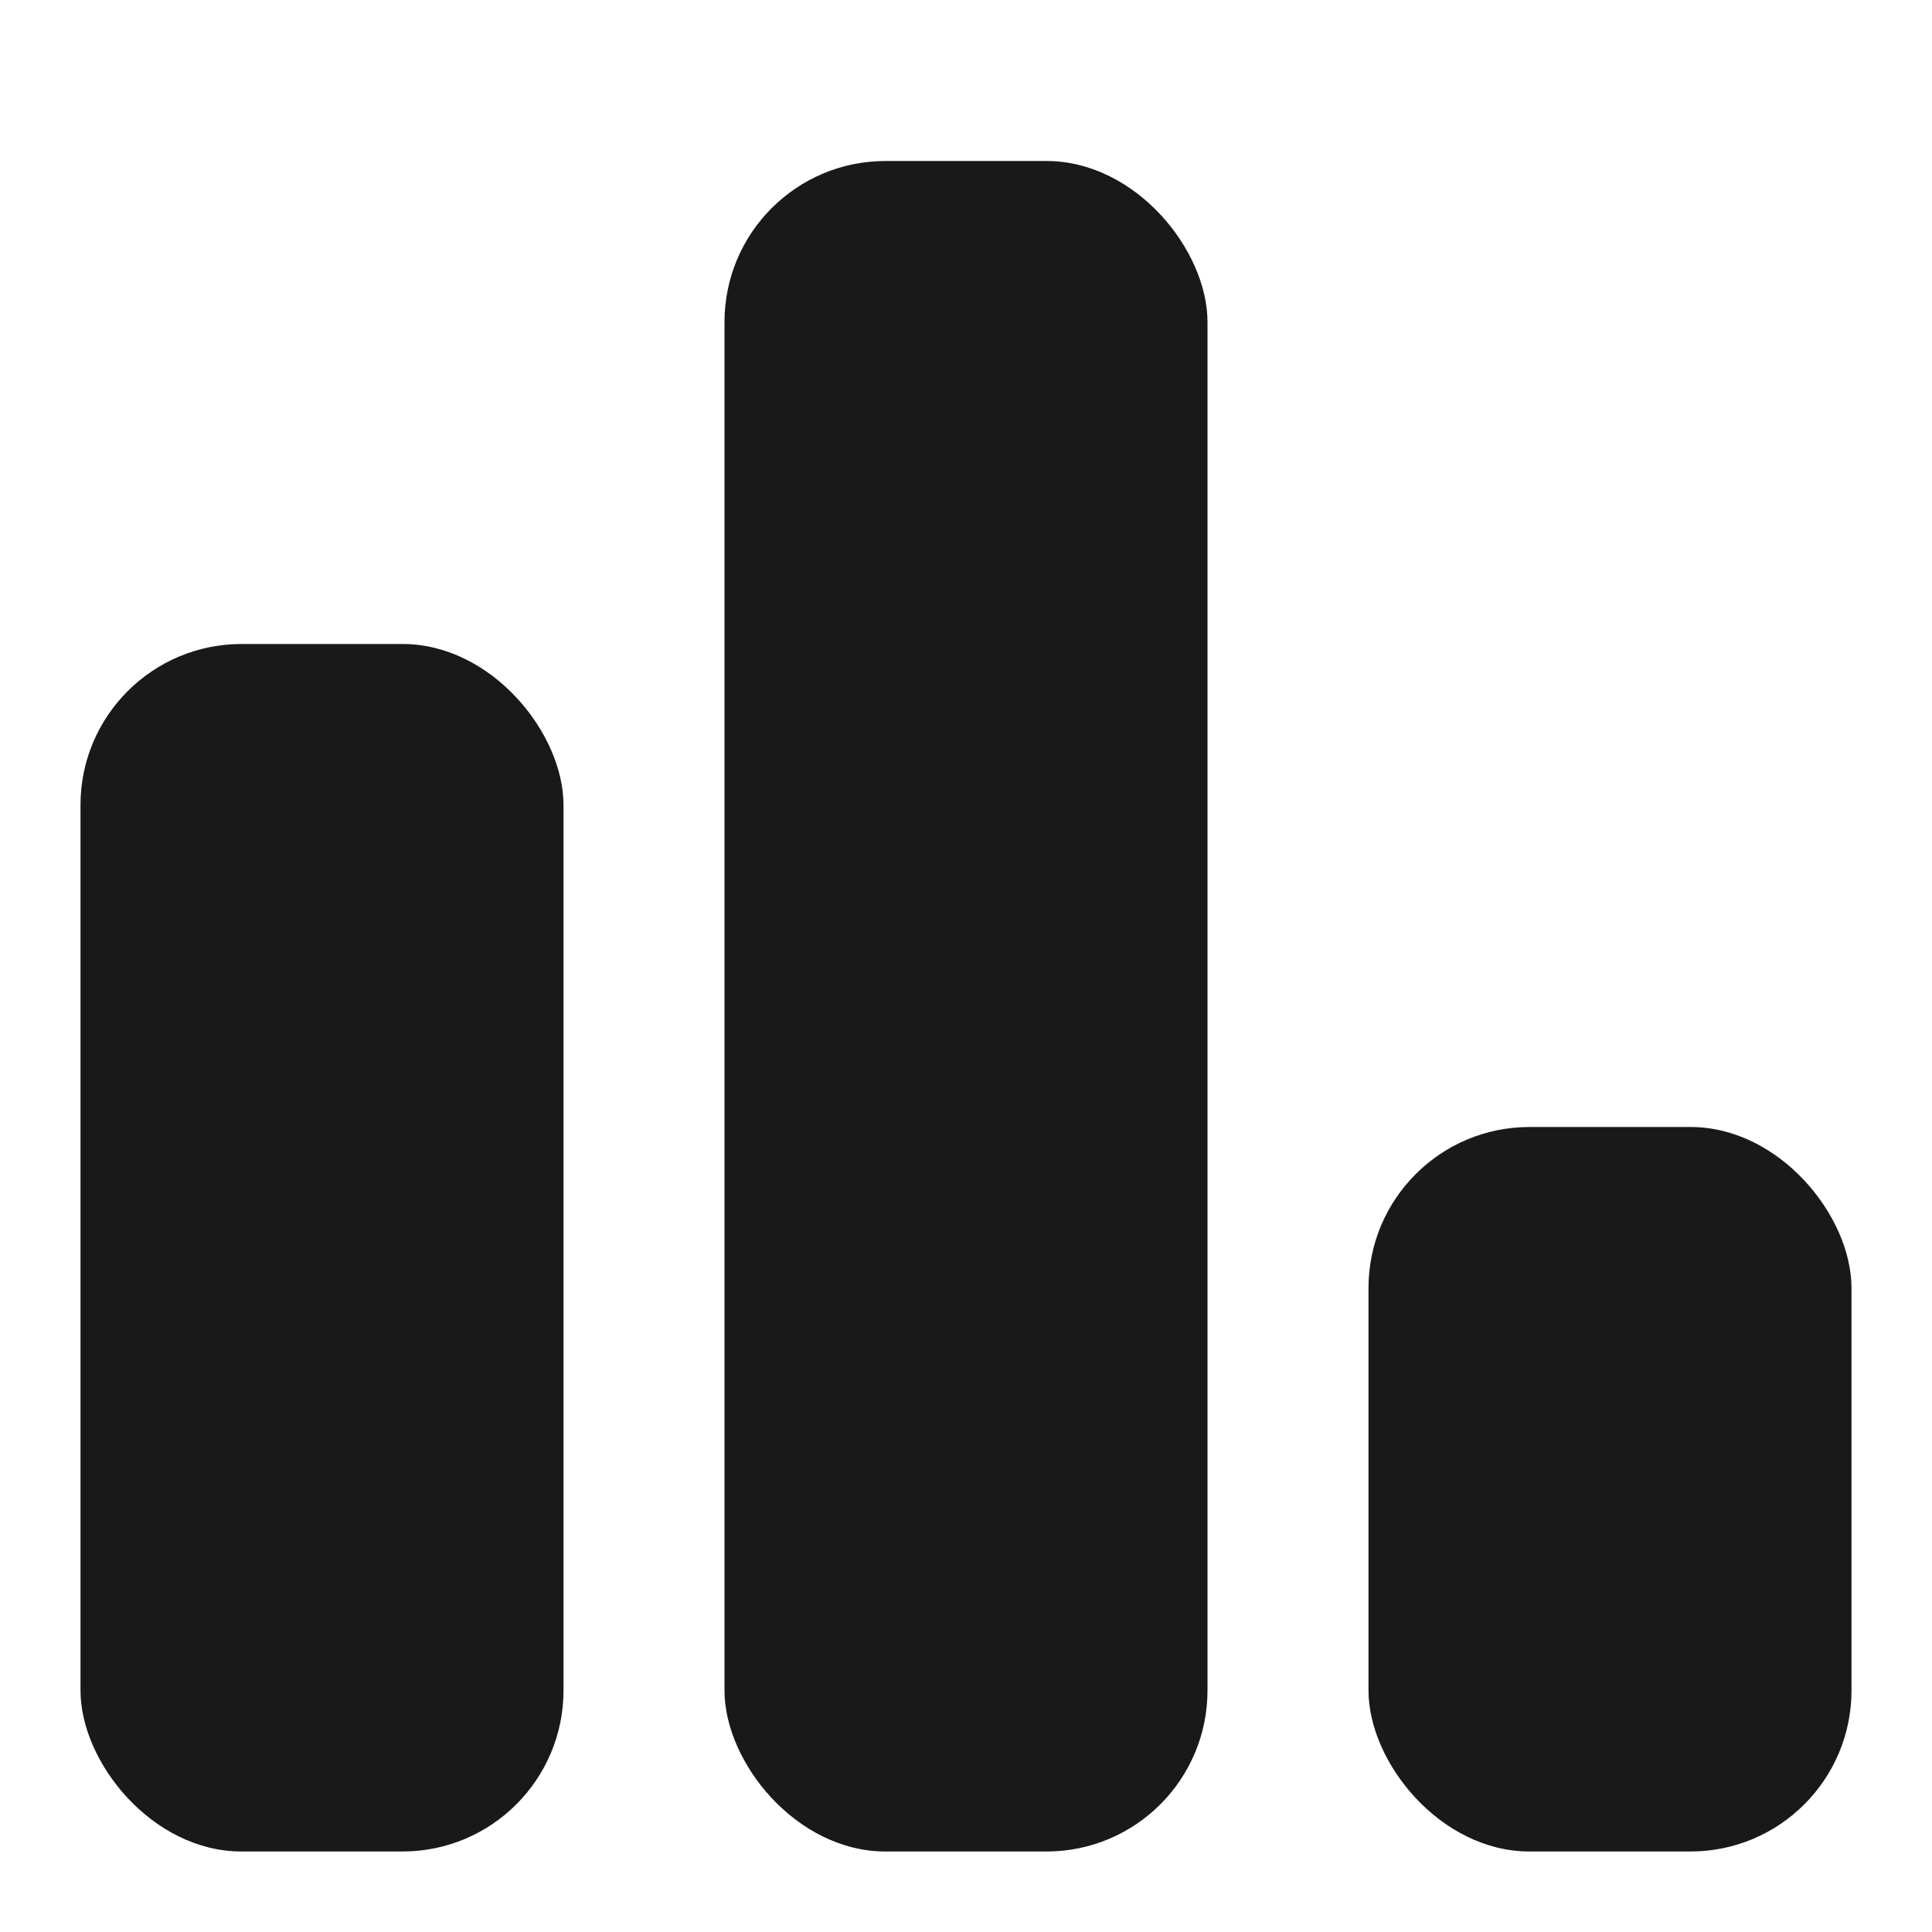 <svg width="24" height="24" viewBox="0 0 24 24" fill="none" xmlns="http://www.w3.org/2000/svg">
    <rect x="1" y="8" width="6" height="15" rx="2" fill="#1A1919"/>
    <rect x="17" y="14" width="6" height="9" rx="2" fill="#1A1919"/>
    <rect x="9" y="2" width="6" height="21" rx="2" fill="#1A1919"/>
</svg>
